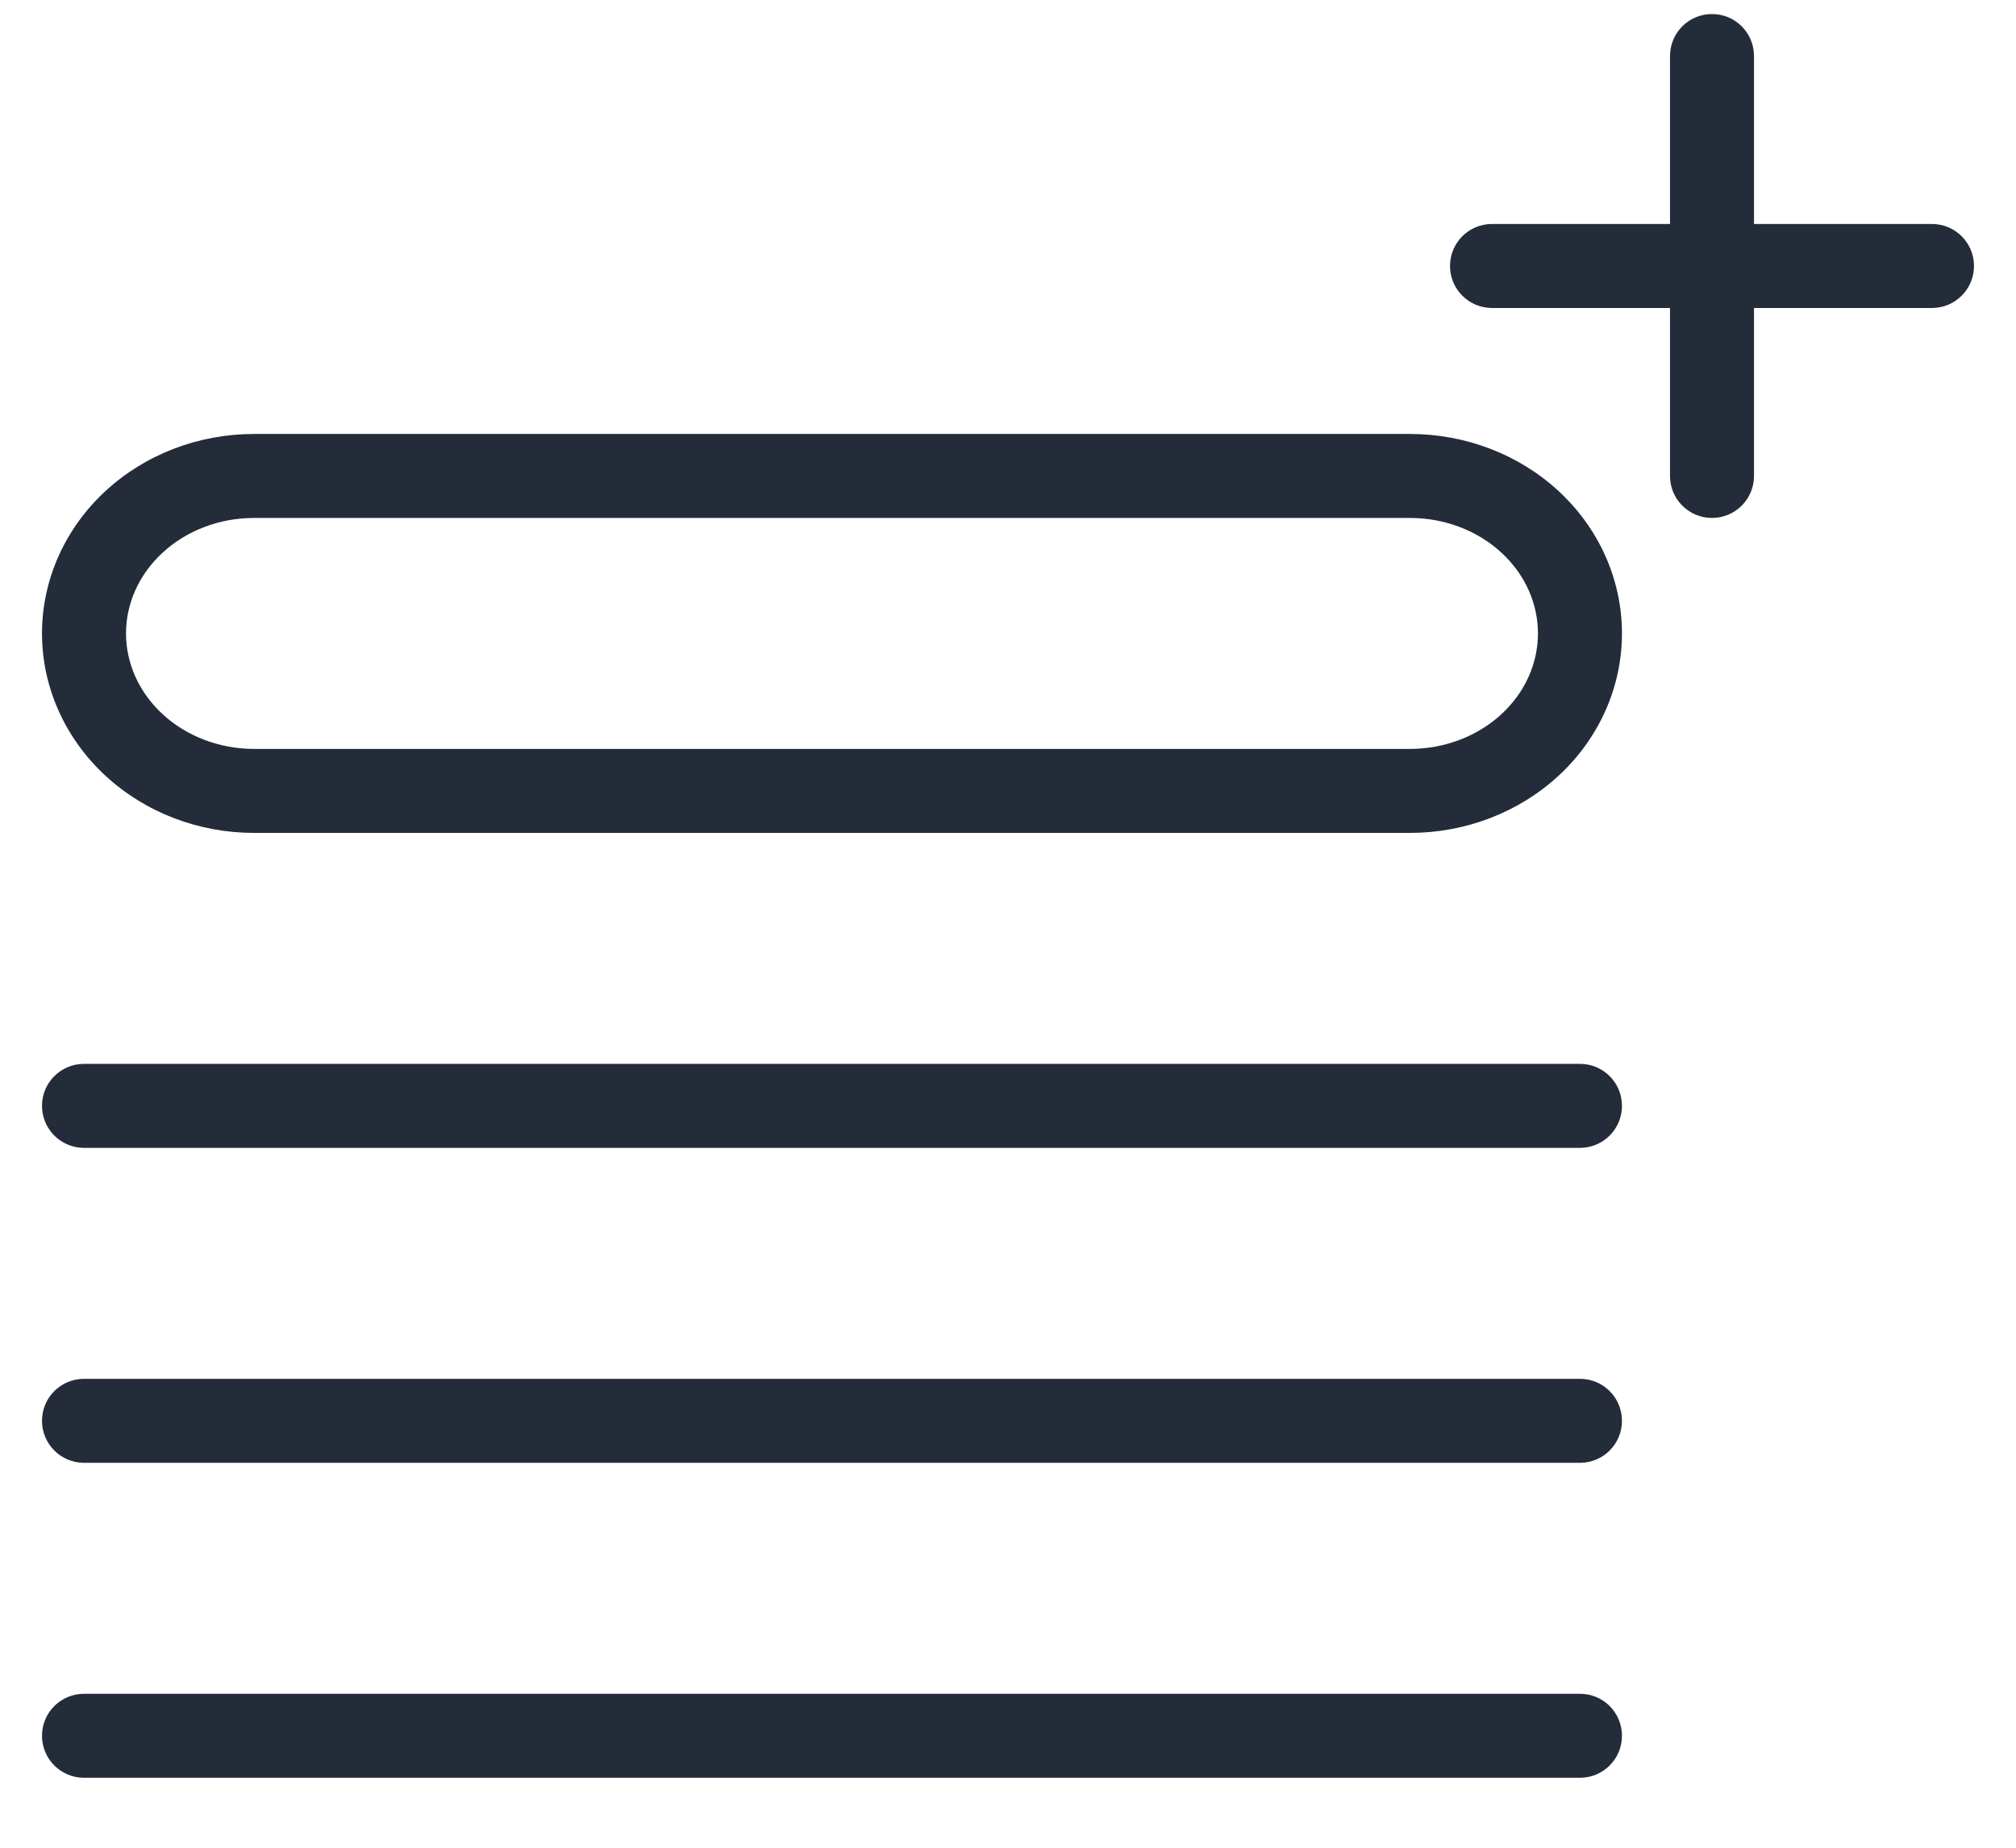 <svg width="24" height="22" viewBox="0 0 24 22" fill="none" xmlns="http://www.w3.org/2000/svg">
<path fill-rule="evenodd" clip-rule="evenodd" d="M20.381 0.167C20.657 0.167 20.881 0.39 20.881 0.667V2.667H23C23.276 2.667 23.5 2.89 23.5 3.167C23.5 3.443 23.276 3.667 23 3.667H20.881V5.667C20.881 5.943 20.657 6.167 20.381 6.167C20.105 6.167 19.881 5.943 19.881 5.667V3.667H17.762C17.486 3.667 17.262 3.443 17.262 3.167C17.262 2.89 17.486 2.667 17.762 2.667H19.881V0.667C19.881 0.39 20.105 0.167 20.381 0.167ZM3.024 6.167C2.608 6.167 2.216 6.32 1.933 6.583C1.651 6.844 1.5 7.19 1.5 7.542C1.5 7.893 1.651 8.239 1.933 8.501C2.216 8.763 2.608 8.917 3.024 8.917H16.786C17.202 8.917 17.594 8.763 17.877 8.501C18.159 8.239 18.309 7.893 18.309 7.542C18.309 7.19 18.159 6.844 17.877 6.583C17.594 6.32 17.202 6.167 16.786 6.167H3.024ZM1.253 5.849C1.729 5.408 2.366 5.167 3.024 5.167H16.786C17.443 5.167 18.081 5.408 18.557 5.849C19.034 6.291 19.309 6.899 19.309 7.542C19.309 8.184 19.034 8.792 18.557 9.234C18.081 9.675 17.443 9.917 16.786 9.917H3.024C2.366 9.917 1.729 9.675 1.253 9.234C0.776 8.792 0.5 8.184 0.5 7.542C0.5 6.899 0.776 6.291 1.253 5.849ZM0.5 13.167C0.5 12.89 0.724 12.667 1 12.667H18.809C19.086 12.667 19.309 12.89 19.309 13.167C19.309 13.443 19.086 13.667 18.809 13.667H1C0.724 13.667 0.5 13.443 0.5 13.167ZM0.5 16.917C0.5 16.64 0.724 16.417 1 16.417H18.809C19.086 16.417 19.309 16.64 19.309 16.917C19.309 17.193 19.086 17.417 18.809 17.417H1C0.724 17.417 0.5 17.193 0.5 16.917ZM0.5 20.667C0.5 20.39 0.724 20.167 1 20.167H18.809C19.086 20.167 19.309 20.39 19.309 20.667C19.309 20.943 19.086 21.167 18.809 21.167H1C0.724 21.167 0.5 20.943 0.5 20.667Z" fill="#242C39"/>
</svg>
